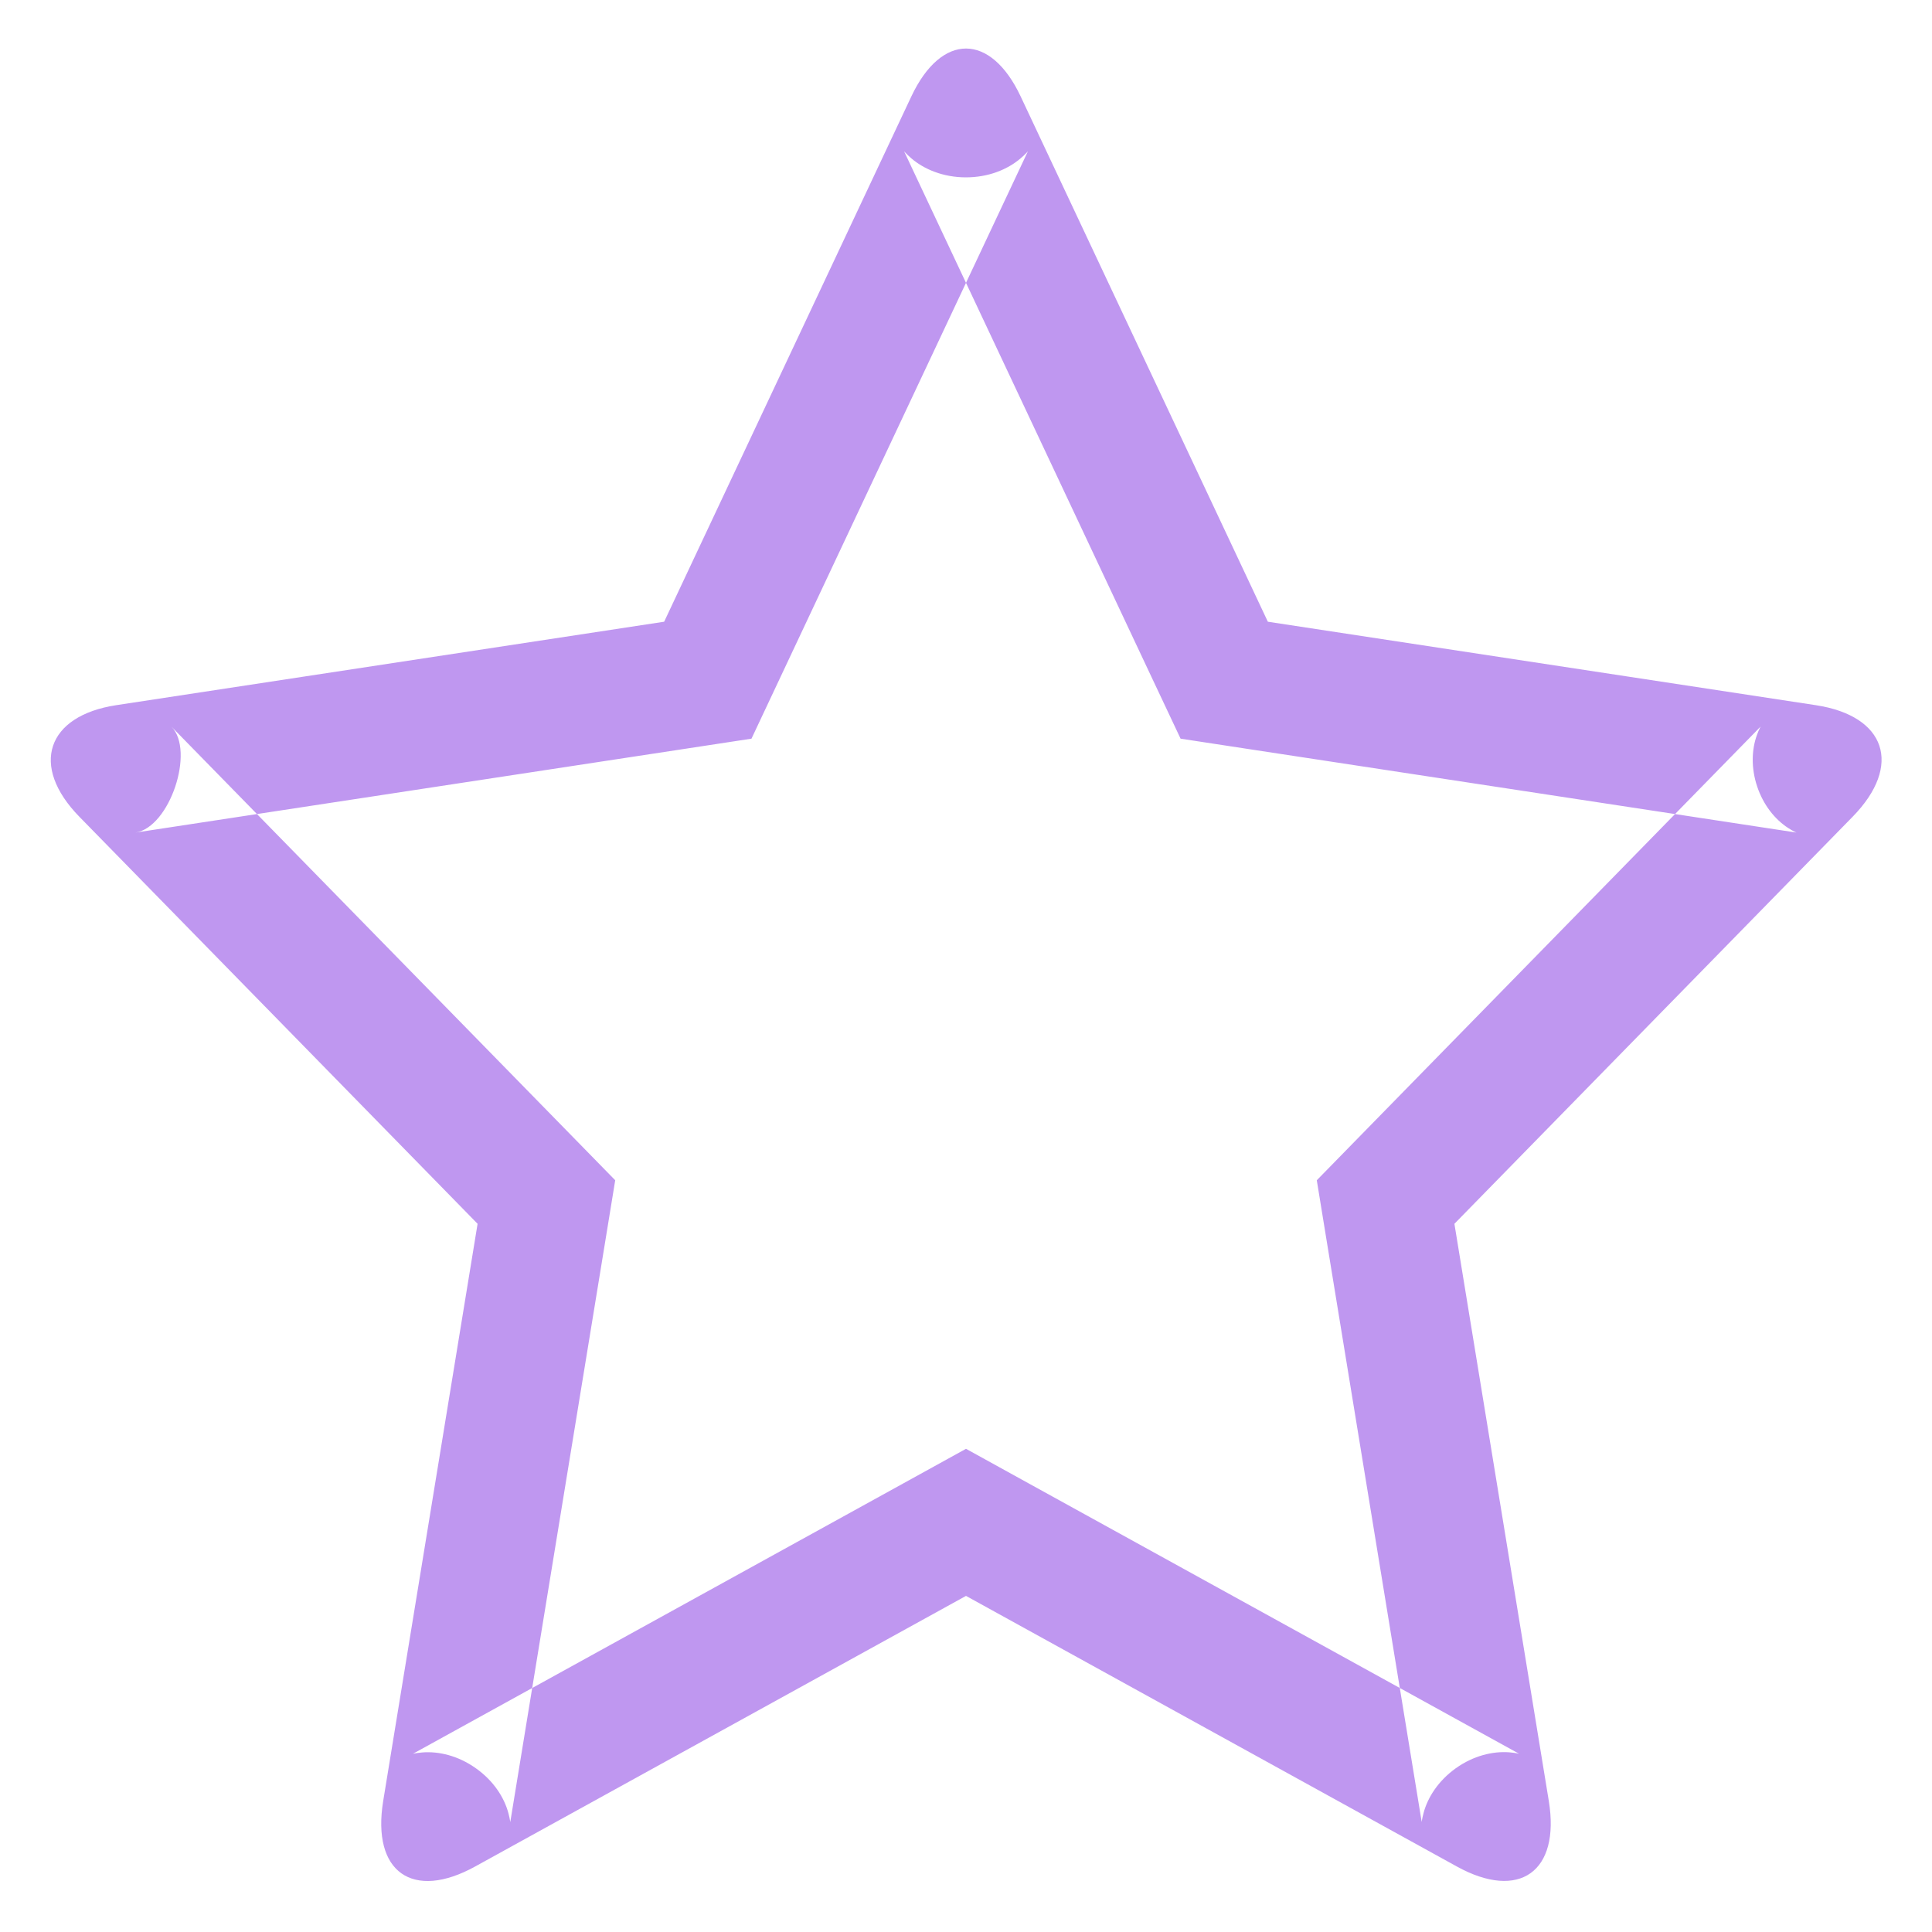 <?xml version="1.0" encoding="UTF-8" standalone="no"?>
<svg width="30px" height="30px" viewBox="0 0 30 30" version="1.1" xmlns="http://www.w3.org/2000/svg" xmlns:xlink="http://www.w3.org/1999/xlink">
    <!-- Generator: Sketch 3.7 (28169) - http://www.bohemiancoding.com/sketch -->
    <title>Group 4</title>
    <desc>Created with Sketch.</desc>
    <defs></defs>
    <g id="icons-exporting" stroke="none" stroke-width="1" fill="none" fill-rule="evenodd">
        <g id="Why-DCOS-Continuous-Business-Innovations-" transform="translate(-696, -48)" fill="#BF97F0">
            <g id="Group-4" transform="translate(696, 48)">
                <g id="Group-2">
                    <path d="M14.034,23.03 L14.034,23.03 L15,22.497 L15.966,23.03 L23.588,27.232 C23.591,27.234 23.546,27.219 23.437,27.21 C23.18,27.19 22.878,27.263 22.606,27.457 C22.336,27.65 22.17,27.907 22.105,28.152 C22.078,28.253 22.077,28.297 22.076,28.29 L20.61,19.326 L20.447,18.327 L21.154,17.604 L27.338,11.283 C27.342,11.28 27.316,11.317 27.281,11.414 C27.2,11.637 27.188,11.922 27.285,12.212 C27.382,12.503 27.563,12.724 27.762,12.854 C27.85,12.912 27.896,12.928 27.895,12.928 L19.386,11.631 L18.332,11.47 L17.877,10.505 L14.039,2.35 C14.038,2.346 14.066,2.385 14.149,2.457 C14.35,2.63 14.647,2.753 14.995,2.754 C15.345,2.755 15.645,2.633 15.849,2.458 C15.934,2.385 15.963,2.346 15.961,2.35 L12.123,10.505 L11.669,11.47 L10.614,11.631 L2.105,12.928 C2.635,12.847 3.031,11.66 2.662,11.283 L8.846,17.604 L9.553,18.327 L9.39,19.326 L7.924,28.29 C7.922,28.3 7.922,28.258 7.895,28.157 C7.83,27.909 7.661,27.649 7.387,27.456 C7.113,27.262 6.812,27.191 6.556,27.212 C6.45,27.221 6.407,27.235 6.413,27.232 L14.034,23.03 Z M15,24.781 L7.378,28.983 C6.411,29.517 5.77,29.072 5.95,27.967 L7.416,19.003 L1.232,12.682 C0.459,11.891 0.726,11.115 1.804,10.95 L10.313,9.654 L14.151,1.498 C14.62,0.502 15.384,0.509 15.849,1.498 L19.687,9.654 L28.196,10.95 C29.285,11.116 29.547,11.885 28.768,12.682 L22.584,19.003 L24.05,27.967 C24.229,29.062 23.591,29.518 22.622,28.983 L15,24.781 L15,24.781 Z" id="Star-1"></path>
                </g>
            </g>
        </g>
    </g>
</svg>